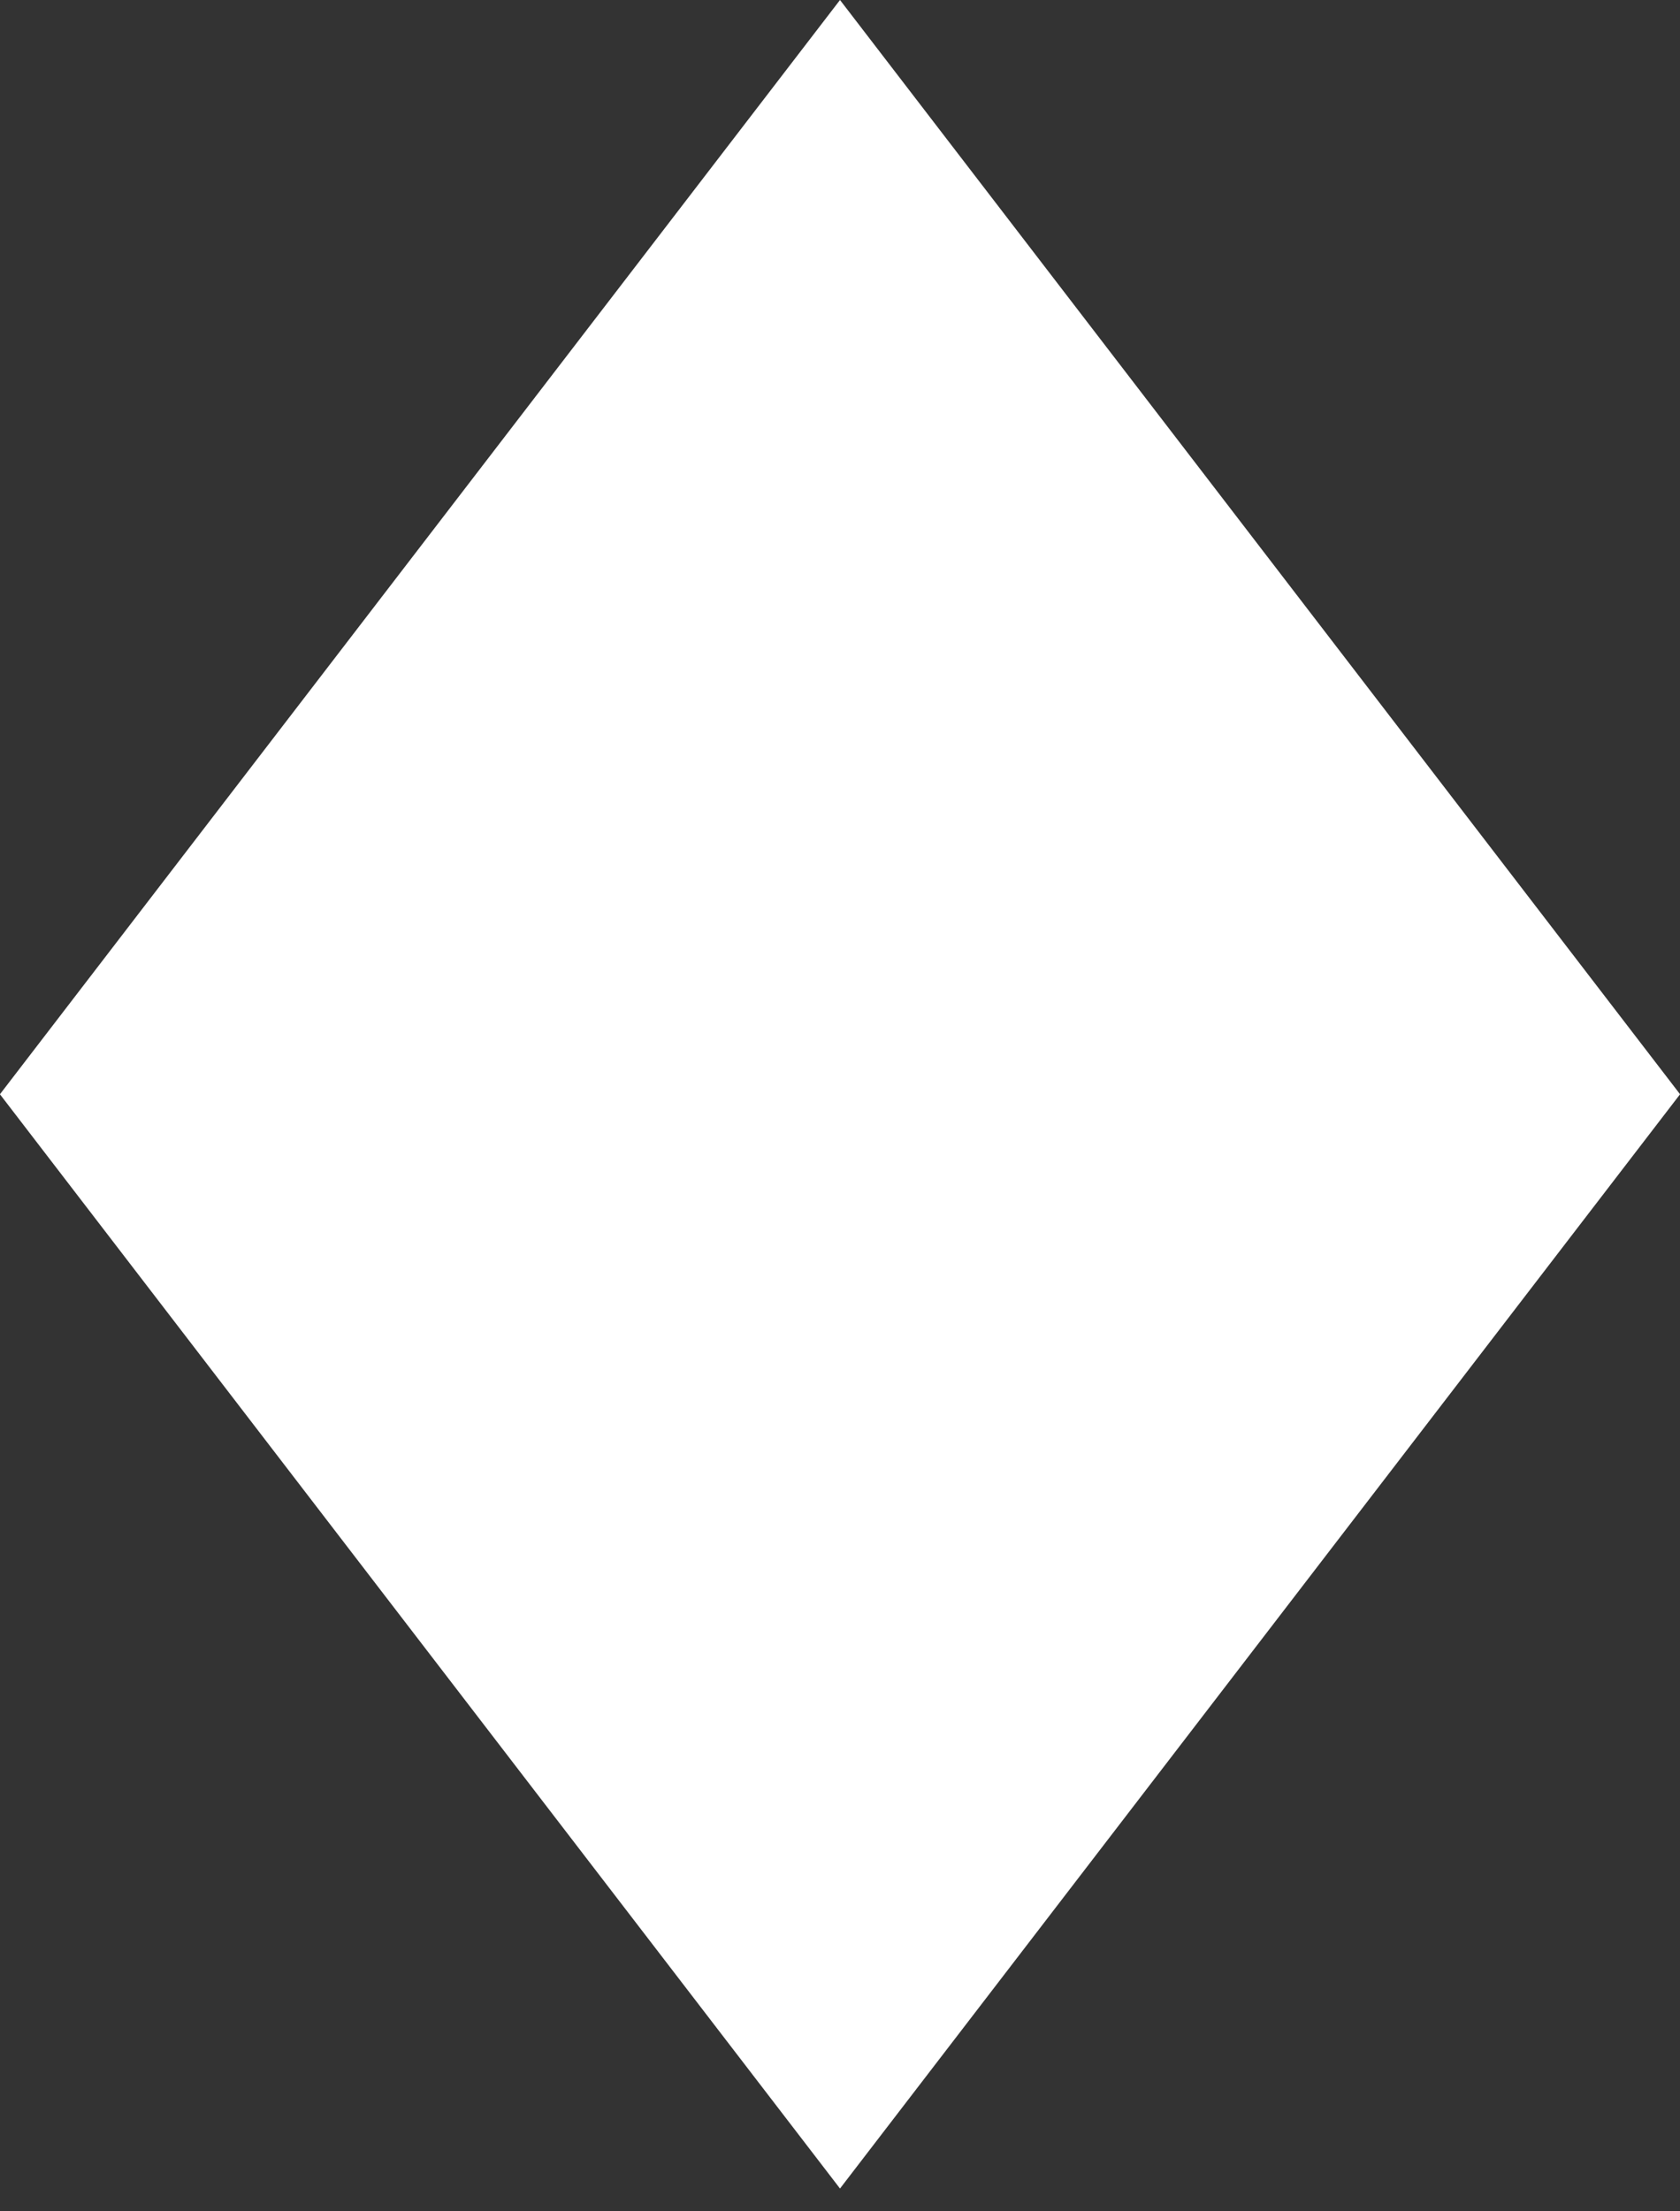 <svg width="38" height="50" viewBox="0 0 38 50" fill="none" xmlns="http://www.w3.org/2000/svg">
<rect x="0" y="0" width="38" height="50" fill="#333333" stroke="none"/>
<rect width="31.201" height="31.201" transform="matrix(0.609 0.793 -0.609 0.793 19 0)" fill="white"/>
</svg>
